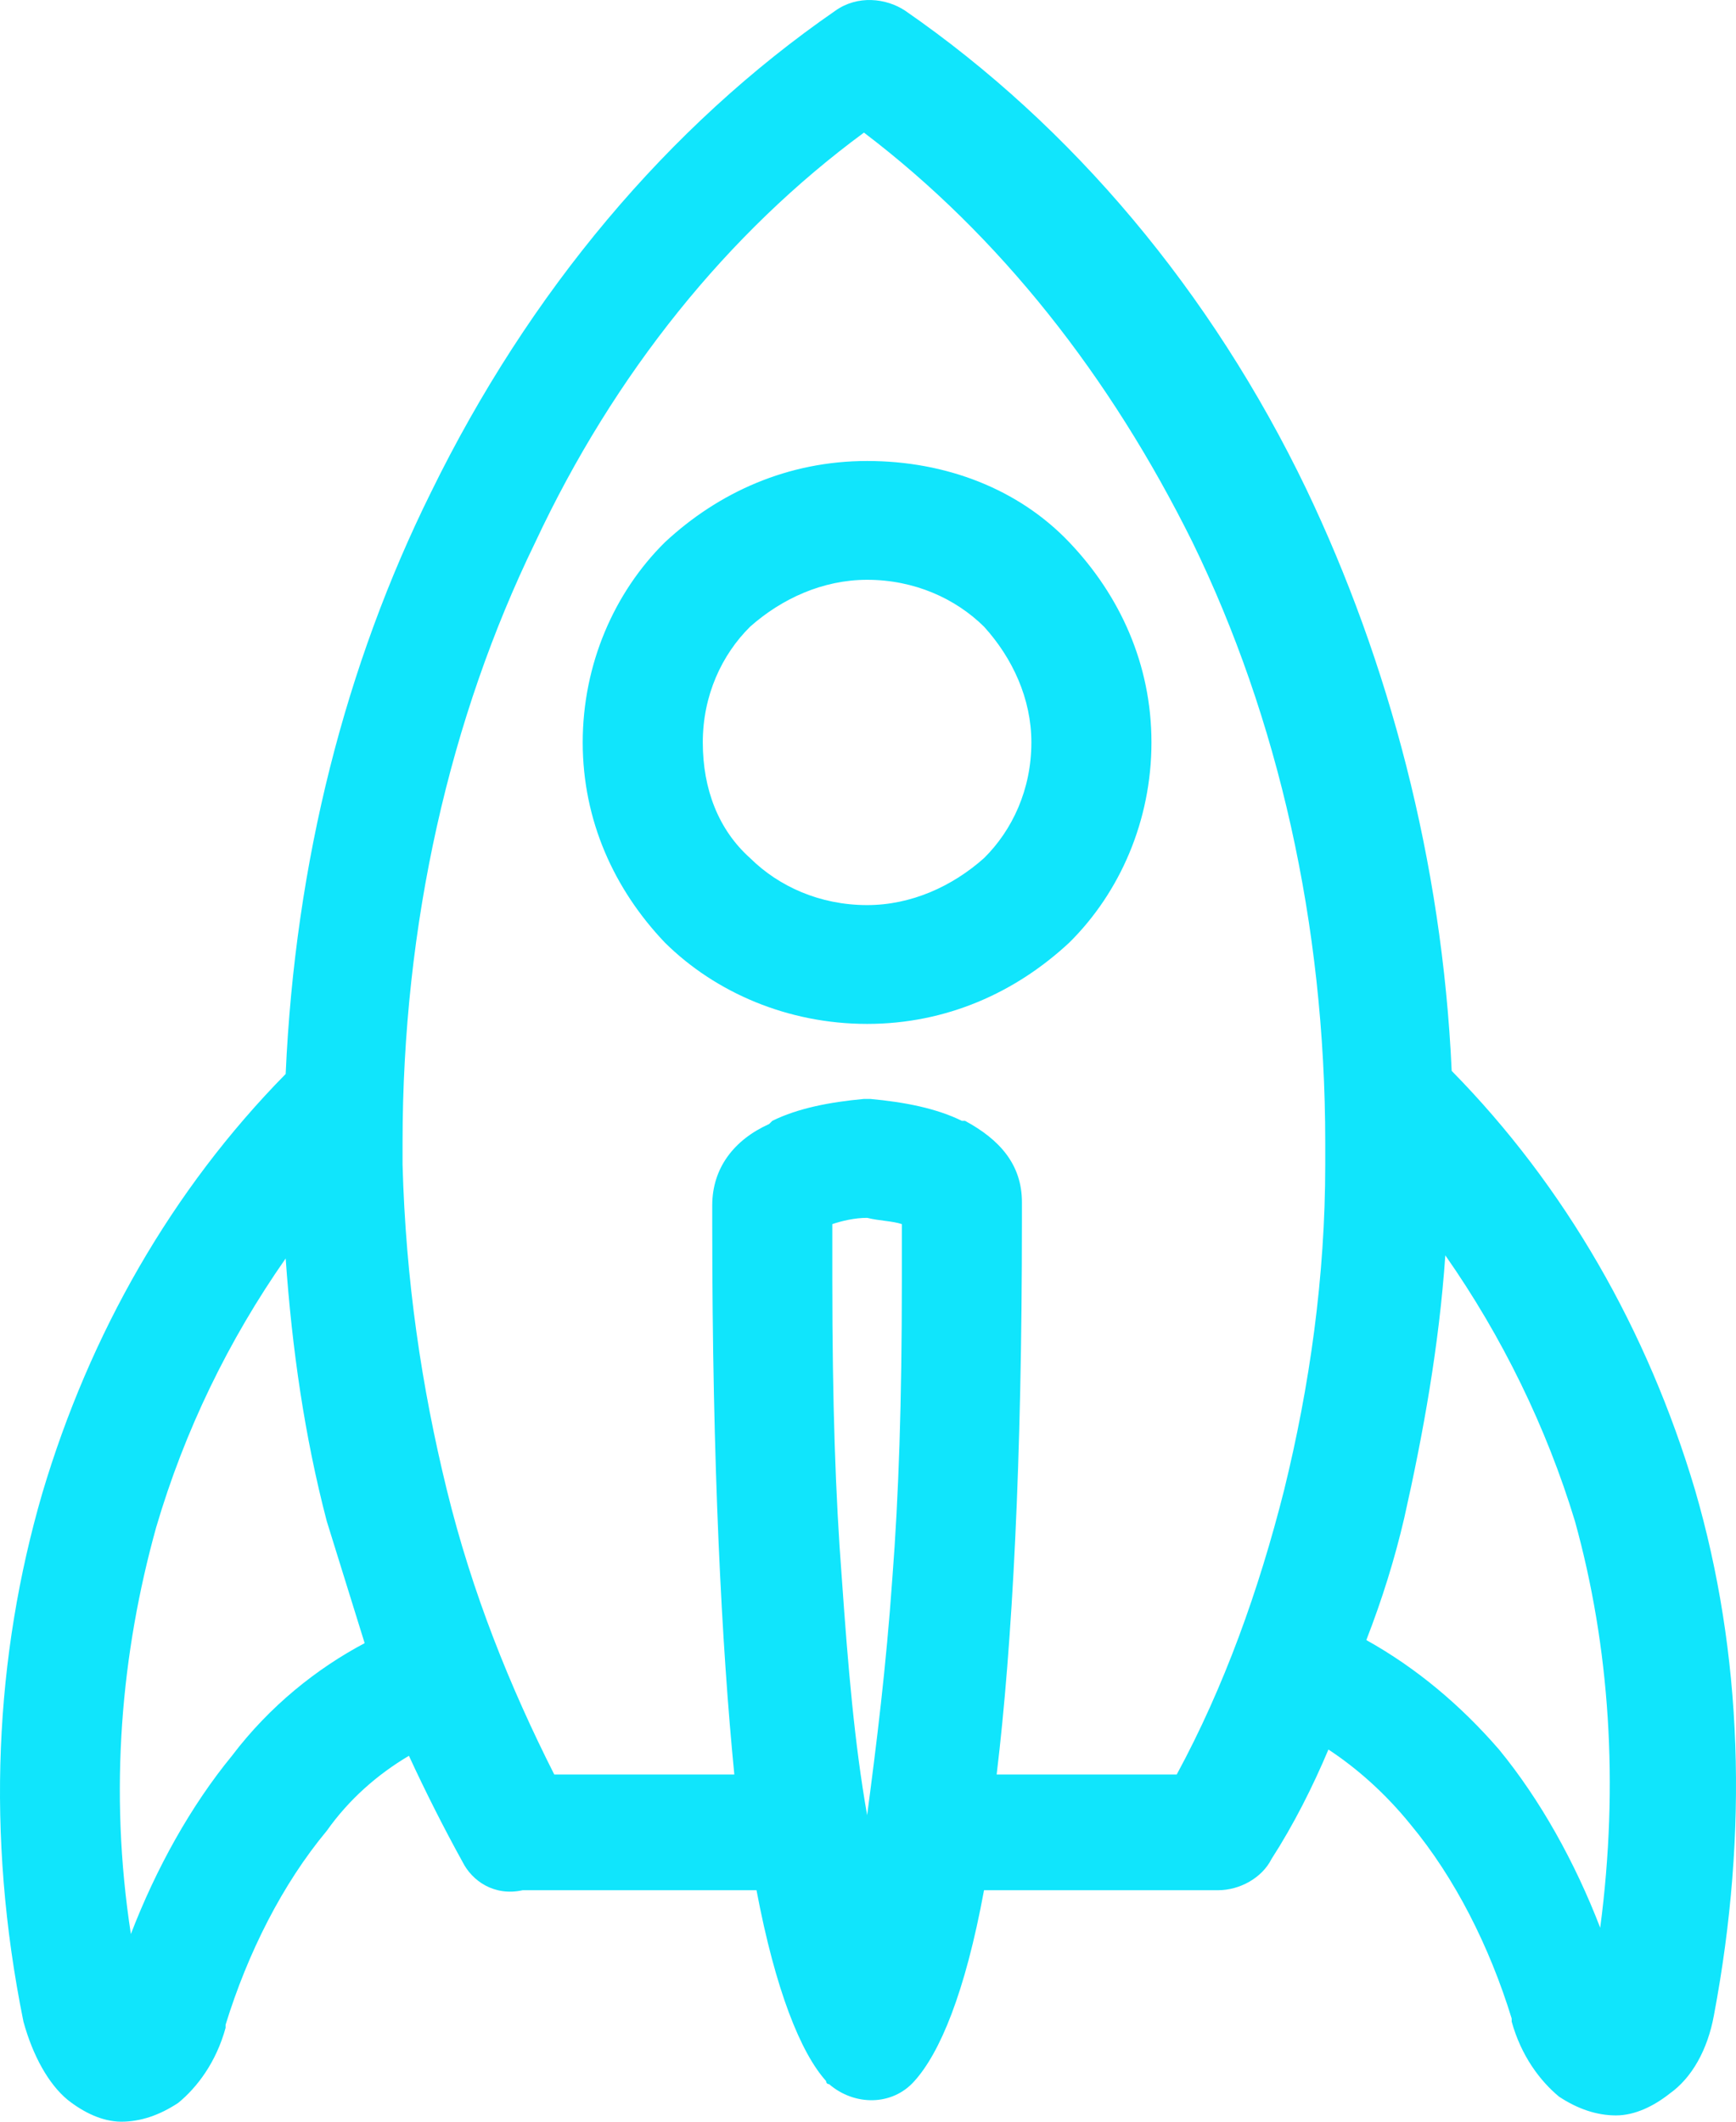 <svg width="18" height="22" viewBox="0 0 18 22" fill="none" xmlns="http://www.w3.org/2000/svg">
<path fill-rule="evenodd" clip-rule="evenodd" d="M4.797 19.308C4.6 18.952 4.404 18.562 4.24 18.206C3.912 18.4 3.617 18.66 3.388 18.984C2.929 19.535 2.569 20.249 2.339 20.995V21.027C2.241 21.384 2.045 21.643 1.848 21.805C1.651 21.935 1.455 22 1.258 22C1.062 22 0.865 21.903 0.701 21.773C0.505 21.611 0.341 21.319 0.243 20.962C-0.151 19.016 -0.052 17.168 0.439 15.482C0.931 13.828 1.782 12.336 2.962 11.136C3.06 8.931 3.585 6.888 4.469 5.104C5.485 3.028 6.926 1.31 8.663 0.11C8.892 -0.052 9.187 -0.02 9.384 0.11C11.12 1.31 12.562 3.028 13.545 5.072C14.397 6.855 14.954 8.931 15.052 11.104C16.231 12.303 17.083 13.795 17.575 15.449C18.066 17.136 18.132 18.984 17.771 20.897C17.706 21.254 17.542 21.546 17.313 21.708C17.149 21.838 16.952 21.935 16.756 21.935C16.559 21.935 16.362 21.87 16.166 21.741C15.969 21.578 15.773 21.319 15.674 20.962V20.93C15.445 20.184 15.085 19.471 14.626 18.919C14.364 18.595 14.069 18.335 13.774 18.141C13.61 18.53 13.414 18.919 13.184 19.276C13.086 19.471 12.857 19.6 12.627 19.6H10.203C10.006 20.67 9.744 21.287 9.482 21.578C9.253 21.838 8.86 21.838 8.597 21.611C8.565 21.611 8.565 21.578 8.565 21.578C8.303 21.287 8.04 20.638 7.844 19.6H5.419C5.124 19.665 4.895 19.503 4.797 19.308ZM3.781 17.038C3.65 16.617 3.519 16.195 3.388 15.773C3.159 14.898 3.028 13.99 2.962 13.049C2.372 13.893 1.914 14.833 1.619 15.838C1.258 17.136 1.127 18.562 1.357 20.054C1.619 19.373 1.979 18.725 2.405 18.206C2.798 17.687 3.29 17.298 3.781 17.038ZM4.633 15.449C4.895 16.519 5.288 17.492 5.747 18.4H7.614C7.483 17.071 7.385 15.19 7.385 12.693V12.498C7.385 12.109 7.614 11.817 7.975 11.655L8.008 11.622C8.27 11.493 8.597 11.428 8.958 11.395C8.991 11.395 9.023 11.395 9.023 11.395C9.384 11.428 9.711 11.493 9.973 11.622H10.006C10.367 11.817 10.596 12.076 10.596 12.466V12.66C10.596 15.157 10.498 17.038 10.334 18.4H12.201C12.693 17.492 13.053 16.487 13.315 15.449C13.578 14.379 13.741 13.244 13.741 12.076V11.849C13.741 9.579 13.25 7.439 12.365 5.623C11.513 3.904 10.367 2.445 8.958 1.375C7.549 2.412 6.369 3.872 5.55 5.623C4.666 7.439 4.174 9.579 4.174 11.849V12.076C4.207 13.276 4.371 14.379 4.633 15.449ZM14.986 13.017C14.921 13.957 14.757 14.865 14.56 15.741C14.462 16.163 14.331 16.584 14.167 17.006C14.691 17.298 15.15 17.687 15.543 18.141C15.969 18.66 16.33 19.308 16.592 19.989C16.788 18.498 16.69 17.071 16.33 15.773C16.035 14.801 15.576 13.86 14.986 13.017ZM8.991 18.822C9.089 18.076 9.187 17.298 9.253 16.357C9.318 15.514 9.351 14.541 9.351 13.276V12.693C9.253 12.66 9.122 12.66 8.991 12.628C8.86 12.628 8.728 12.66 8.63 12.693V13.276C8.63 14.541 8.663 15.514 8.728 16.357C8.794 17.298 8.86 18.076 8.991 18.822ZM8.991 10.617C9.81 10.617 10.53 10.293 11.087 9.774C11.612 9.255 11.939 8.509 11.939 7.698C11.939 6.888 11.612 6.174 11.087 5.623C10.563 5.072 9.81 4.78 8.991 4.78C8.171 4.78 7.451 5.104 6.894 5.623C6.369 6.142 6.042 6.888 6.042 7.698C6.042 8.509 6.369 9.223 6.894 9.774C7.418 10.293 8.171 10.617 8.991 10.617ZM7.778 8.898C8.073 9.19 8.499 9.385 8.991 9.385C9.449 9.385 9.875 9.19 10.203 8.898C10.498 8.606 10.694 8.185 10.694 7.698C10.694 7.244 10.498 6.823 10.203 6.498C9.908 6.207 9.482 6.012 8.991 6.012C8.532 6.012 8.106 6.207 7.778 6.498C7.483 6.79 7.287 7.212 7.287 7.698C7.287 8.185 7.451 8.606 7.778 8.898Z" fill="#10E5FC"/>
</svg>
